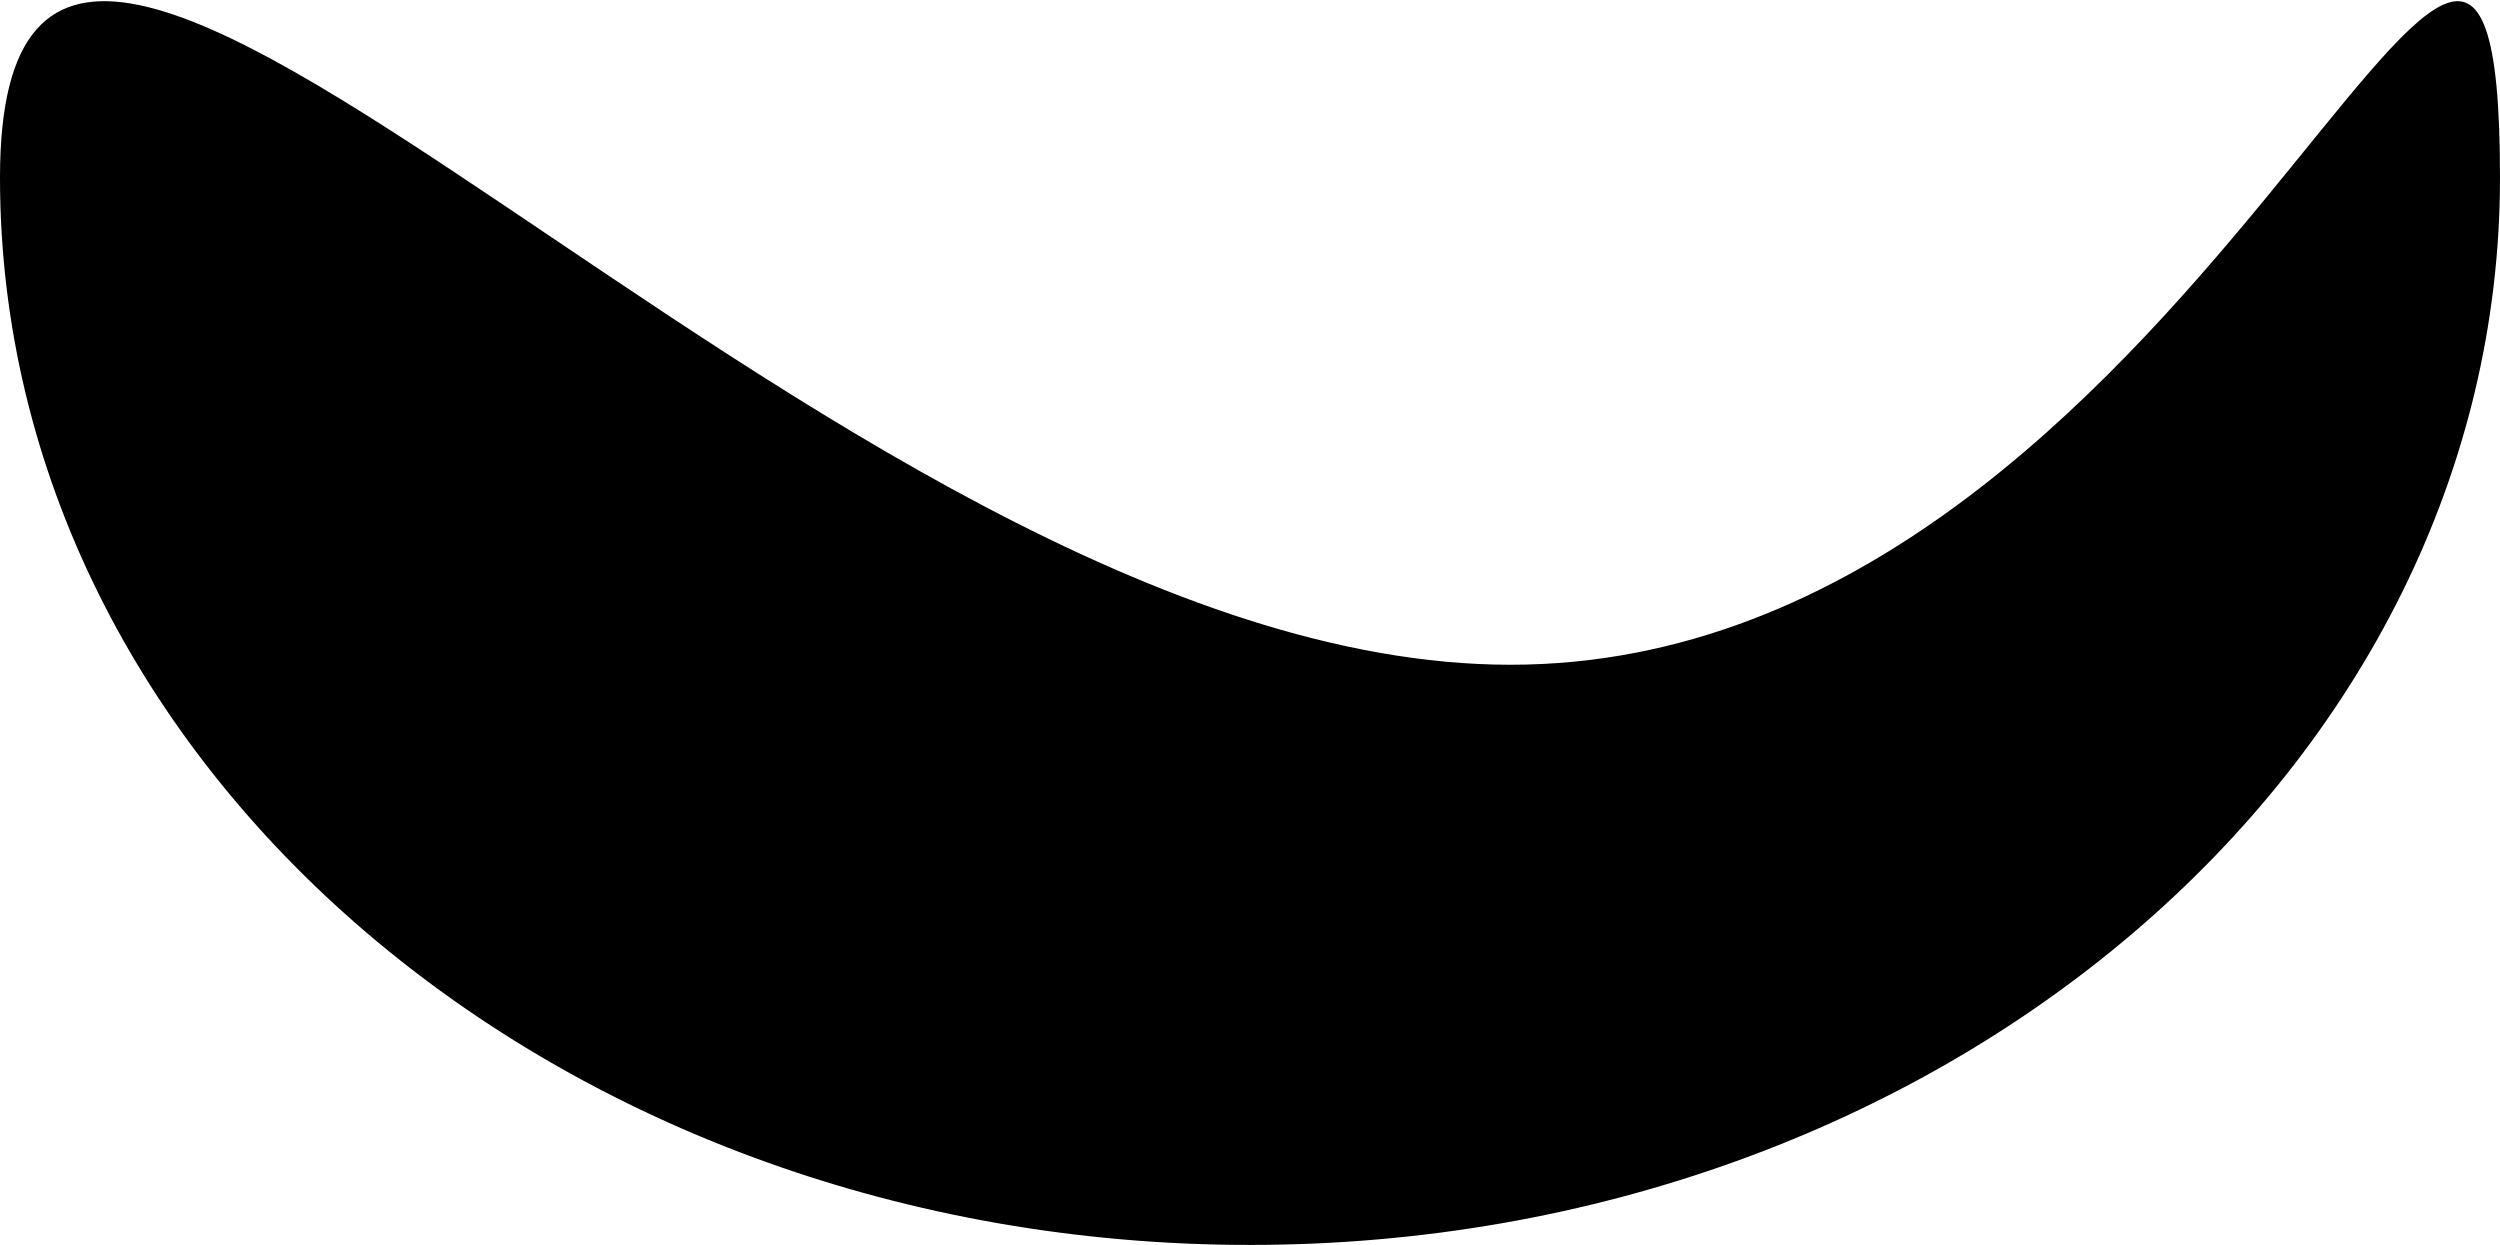 <svg width="739" height="368" viewBox="0 0 739 368" fill="none" xmlns="http://www.w3.org/2000/svg">
<path d="M11.19 8.991C18.052 1.206 28.1 -0.667 40.968 1.98C53.845 4.63 69.439 11.791 87.221 21.924C104.995 32.053 124.916 45.128 146.445 59.573C189.493 88.456 238.955 122.811 290.409 149.939C341.86 177.066 395.362 197 446.5 197C548.796 197 622.058 117.242 669.662 59.476C681.577 45.018 691.873 31.951 700.637 21.817C705.016 16.753 709.003 12.434 712.604 9.052C716.212 5.666 719.408 3.243 722.205 1.943C724.996 0.647 727.318 0.499 729.26 1.527C731.227 2.569 732.937 4.884 734.33 8.827C737.115 16.71 738.5 30.716 738.5 52.5C738.5 226.398 573.37 367.5 369.5 367.5C165.63 367.5 0.5 226.398 0.5 52.5C0.5 30.748 4.289 16.822 11.19 8.991Z" fill="black" stroke="black"/>
</svg>
